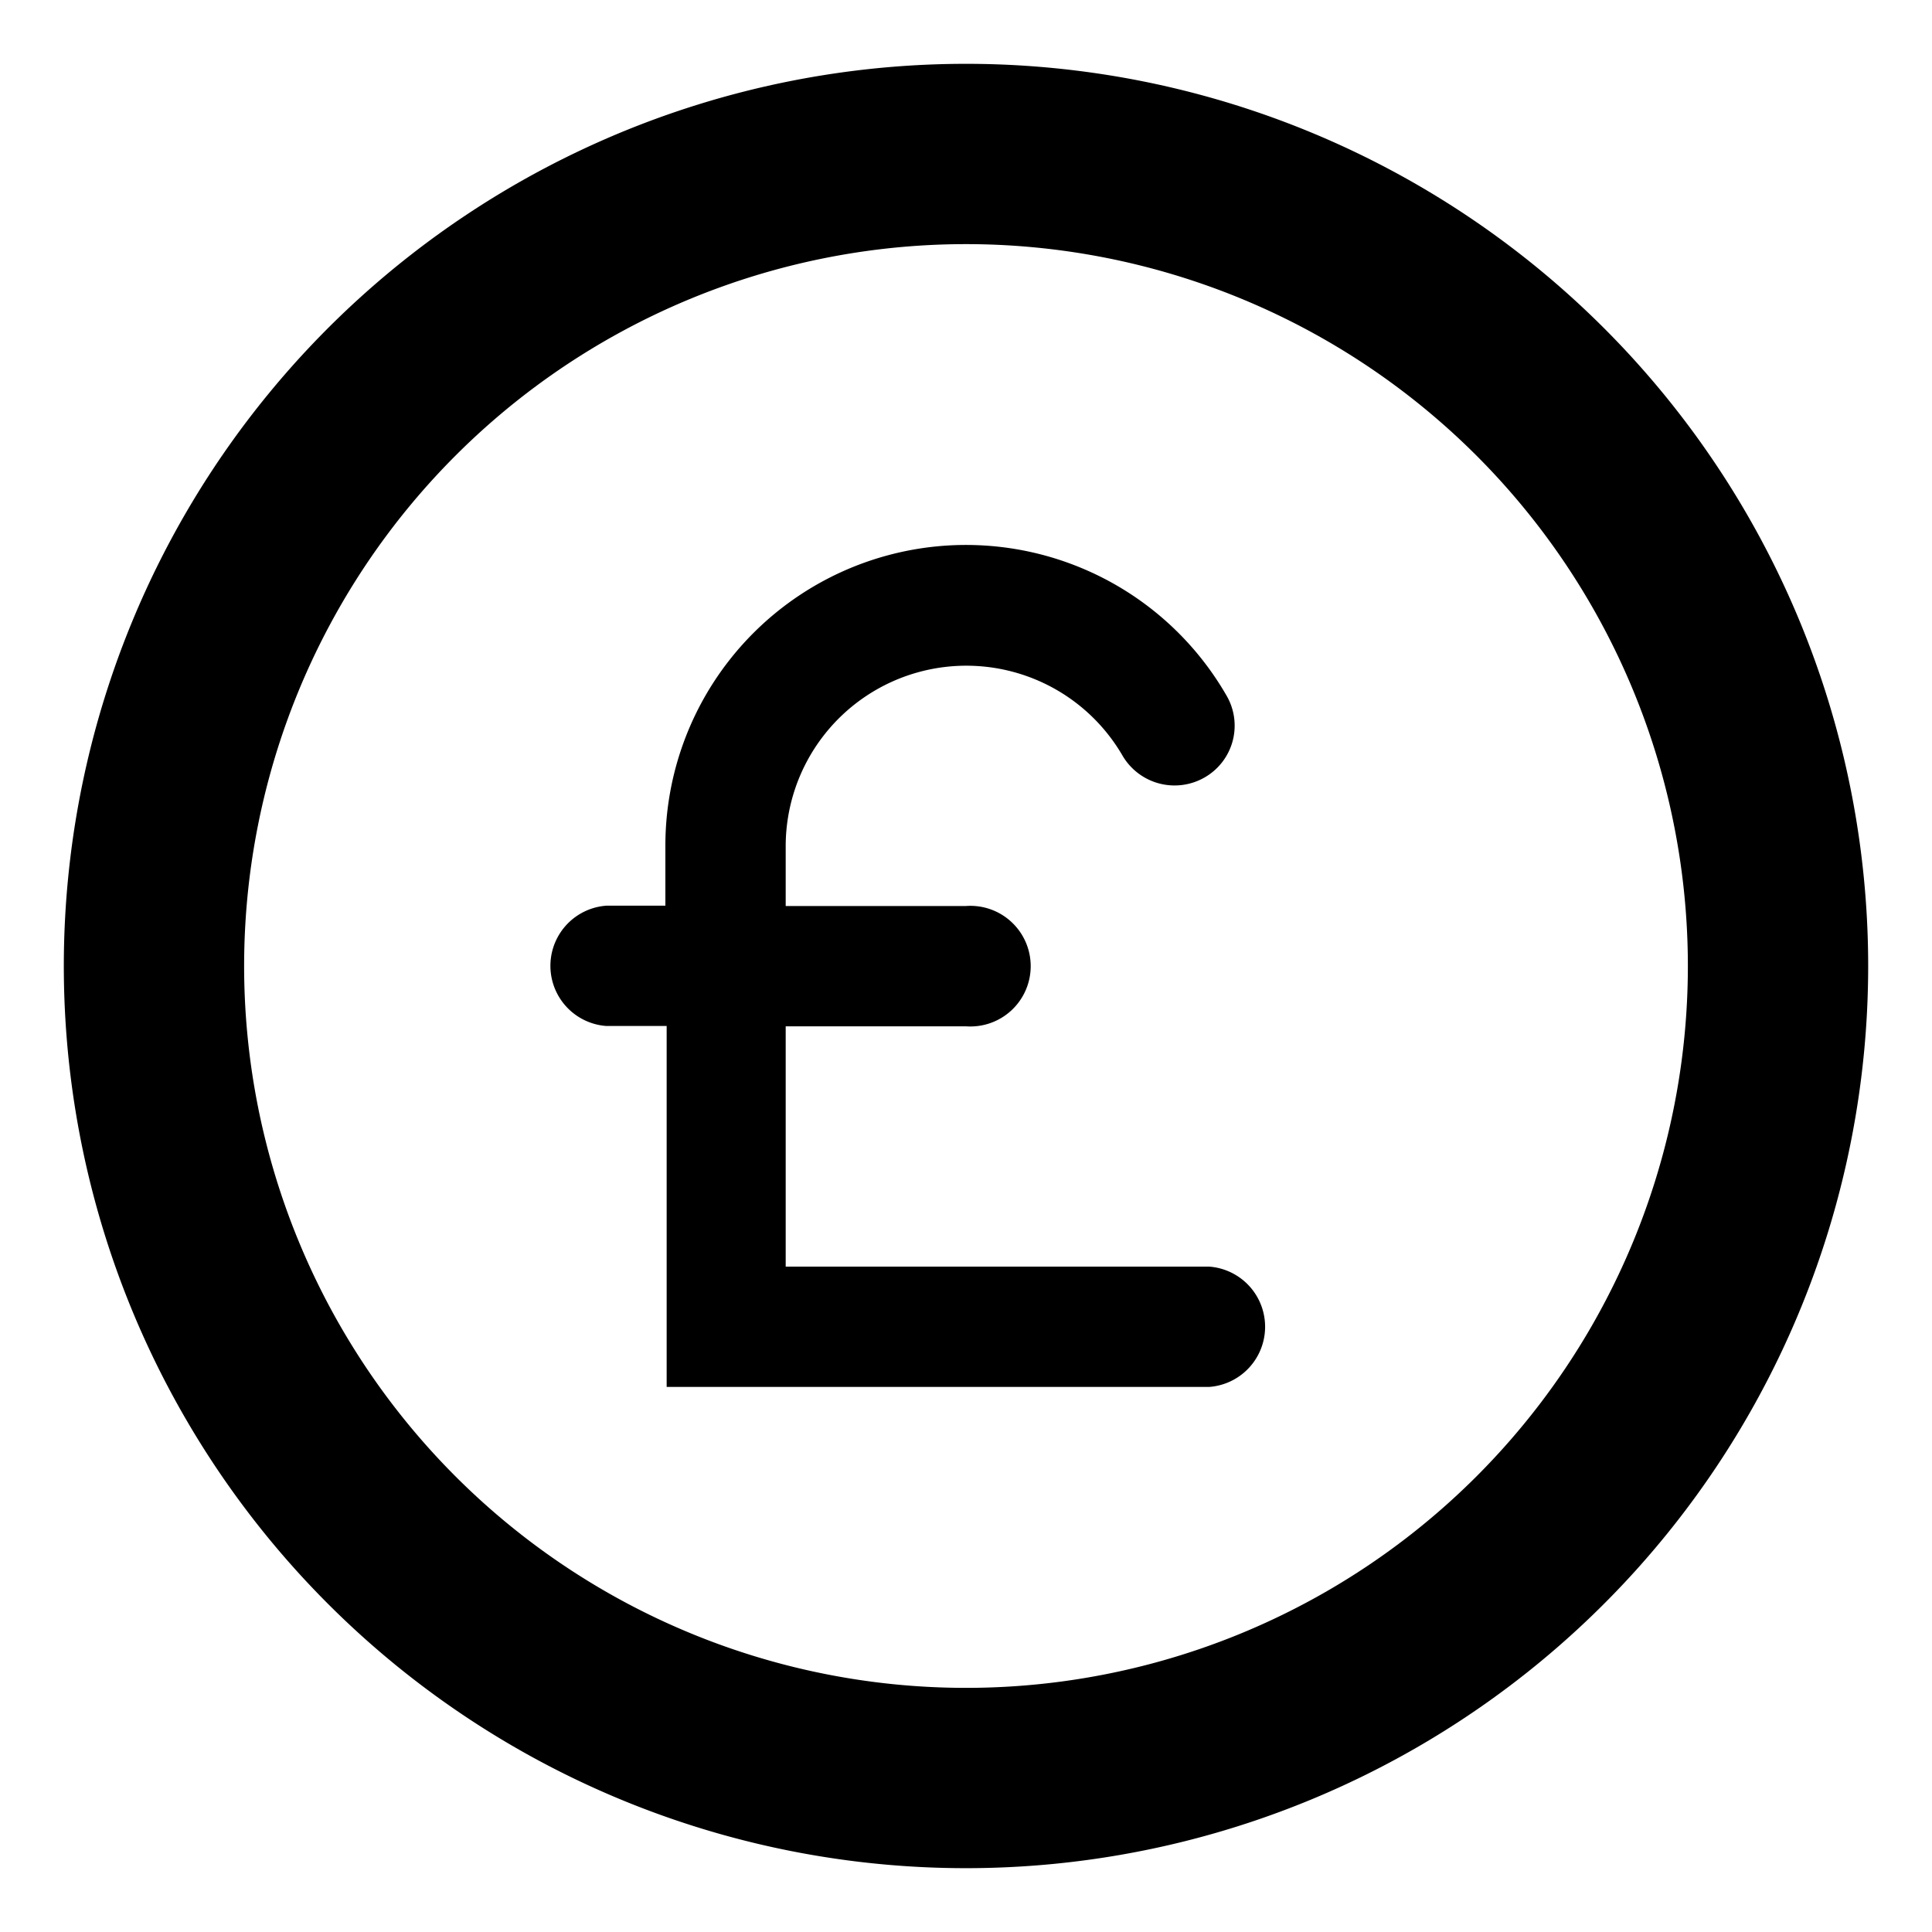<svg id="Icon_Pack_1A-" data-name="Icon Pack 1A-" xmlns="http://www.w3.org/2000/svg" viewBox="0 0 60.54 60.54"><path d="M30.27,2A28.27,28.27,0,1,0,58.54,30.27,28.27,28.27,0,0,0,30.27,2Zm0,50.89A22.62,22.62,0,1,1,52.89,30.27,22.62,22.62,0,0,1,30.27,52.89Z"/><path d="M37.81,39.69H24.62V32.16h5.65a1.89,1.89,0,1,0,0-3.77H24.62V26.5a5.66,5.66,0,0,1,10.55-2.83,1.89,1.89,0,0,0,2.58.69,1.87,1.87,0,0,0,.68-2.57A9.42,9.42,0,0,0,20.85,26.5v1.88H19a1.89,1.89,0,0,0,0,3.77h1.89V43.46h17a1.89,1.89,0,0,0,0-3.77Z"/></svg>